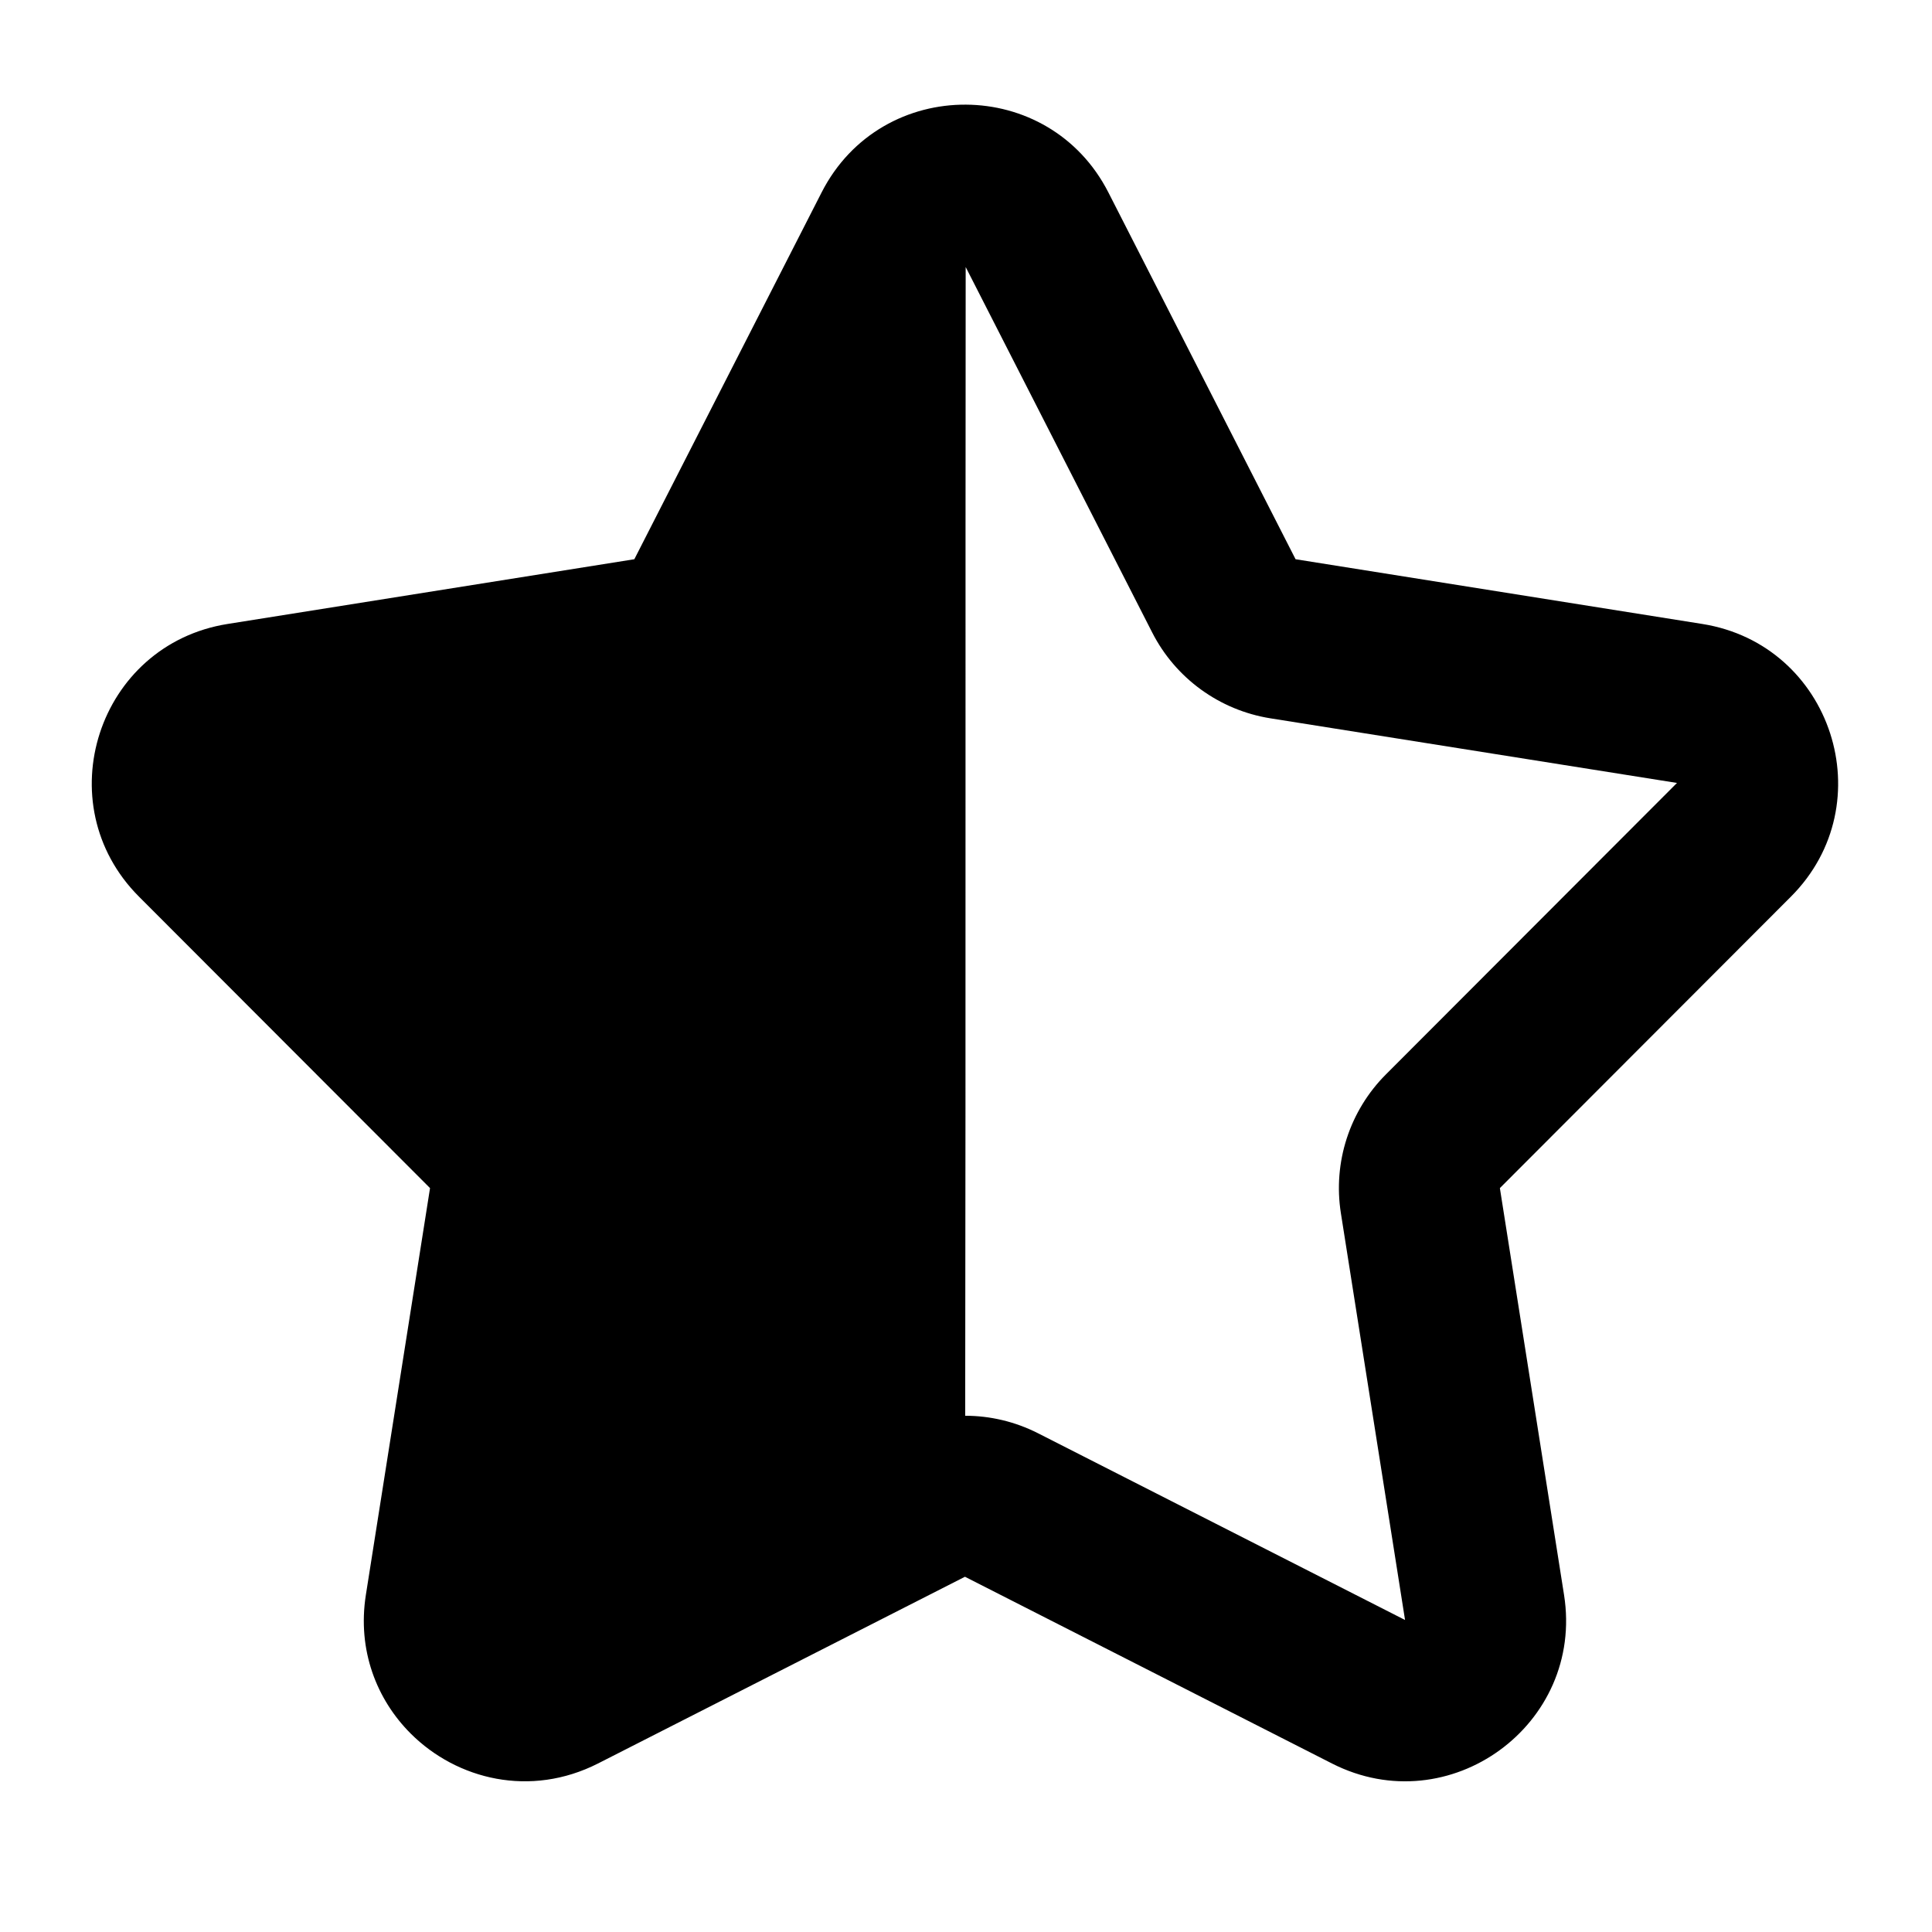 <svg width="24" height="24" viewBox="0 0 24 24" fill="none" xmlns="http://www.w3.org/2000/svg">
<path fill-rule="evenodd" clip-rule="evenodd" d="M10.206 2.391C10.579 1.659 11.291 1.295 12 1.3C12 1.3 12 1.3 12 1.3C12.701 1.304 13.4 1.668 13.769 2.391L16.094 6.947L21.146 7.751C22.759 8.007 23.401 9.984 22.247 11.139L18.632 14.759L19.429 19.812C19.684 21.425 18.002 22.647 16.547 21.907L11.987 19.587L7.428 21.907C6.59 22.332 5.678 22.109 5.103 21.536C4.678 21.112 4.437 20.497 4.545 19.812L5.342 14.759L1.727 11.139L1.727 11.139C0.573 9.984 1.215 8.007 2.828 7.751L7.88 6.947L10.206 2.391ZM11.99 17.587C12.3 17.587 12.61 17.66 12.894 17.804L17.454 20.124L16.657 15.071C16.557 14.439 16.765 13.798 17.217 13.346L20.832 9.726L15.78 8.923C15.149 8.822 14.603 8.426 14.313 7.857L11.996 3.317C11.994 5.287 11.994 7.559 11.994 9.923C11.994 12.456 11.994 15.096 11.99 17.587Z" fill="black"/>
</svg>
